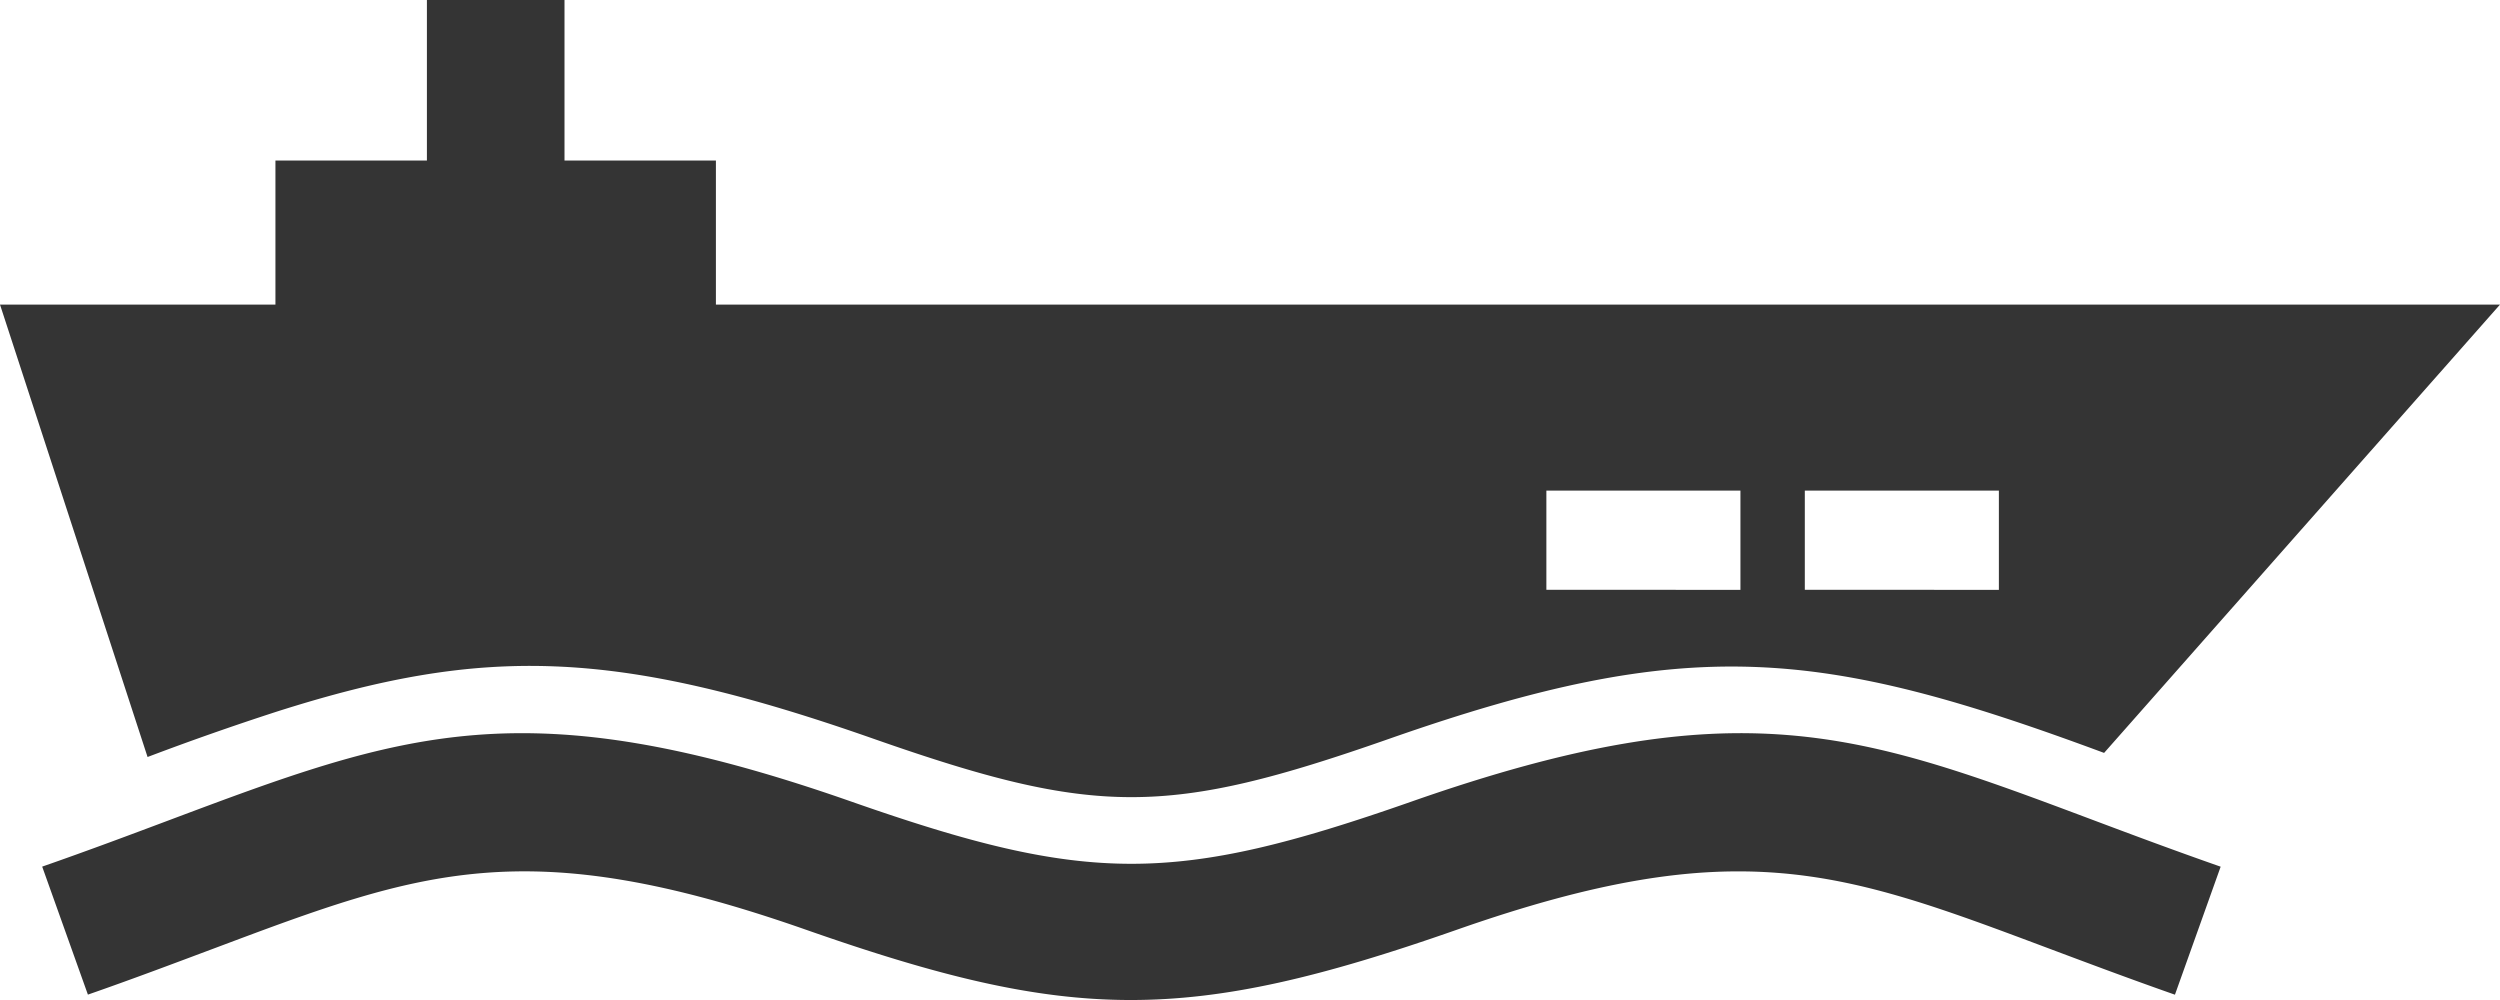 <svg width="80" height="32" fill="none" xmlns="http://www.w3.org/2000/svg"><path fill-rule="evenodd" clip-rule="evenodd" d="M57.754 18.874v-3.175h6.21v3.176l-6.21-.001zm-8.27 0v-3.175h6.21v3.176l-6.21-.001zm17.572 7.396c-7.542-2.832-11.42-4.288-21.88-.622-7.58 2.658-10.362 2.658-17.942 0-10.464-3.664-14.336-2.212-21.88.62-1.184.444-2.47.928-4.004 1.464l1.463 4.096c1.437-.5 2.819-1.023 4.088-1.498 6.553-2.46 9.917-3.722 18.872-.585 8.49 2.977 12.206 3.037 20.865 0 8.95-3.137 12.319-1.872 18.872.586 1.27.476 2.652.996 4.088 1.499l1.463-4.096c-1.536-.538-2.821-1.02-4.005-1.464zM80 9.747H22.909V5.138h-4.845V0h-4.403v5.138H8.814v4.609H0l4.722 14.477a90.277 90.277 0 0 1 4.137-1.453c6.61-2.104 10.799-2.041 19.096.87 7.101 2.49 9.399 2.49 16.5 0 9.596-3.365 13.788-2.92 22.876.452L80 9.747z" fill="#343434"/></svg>